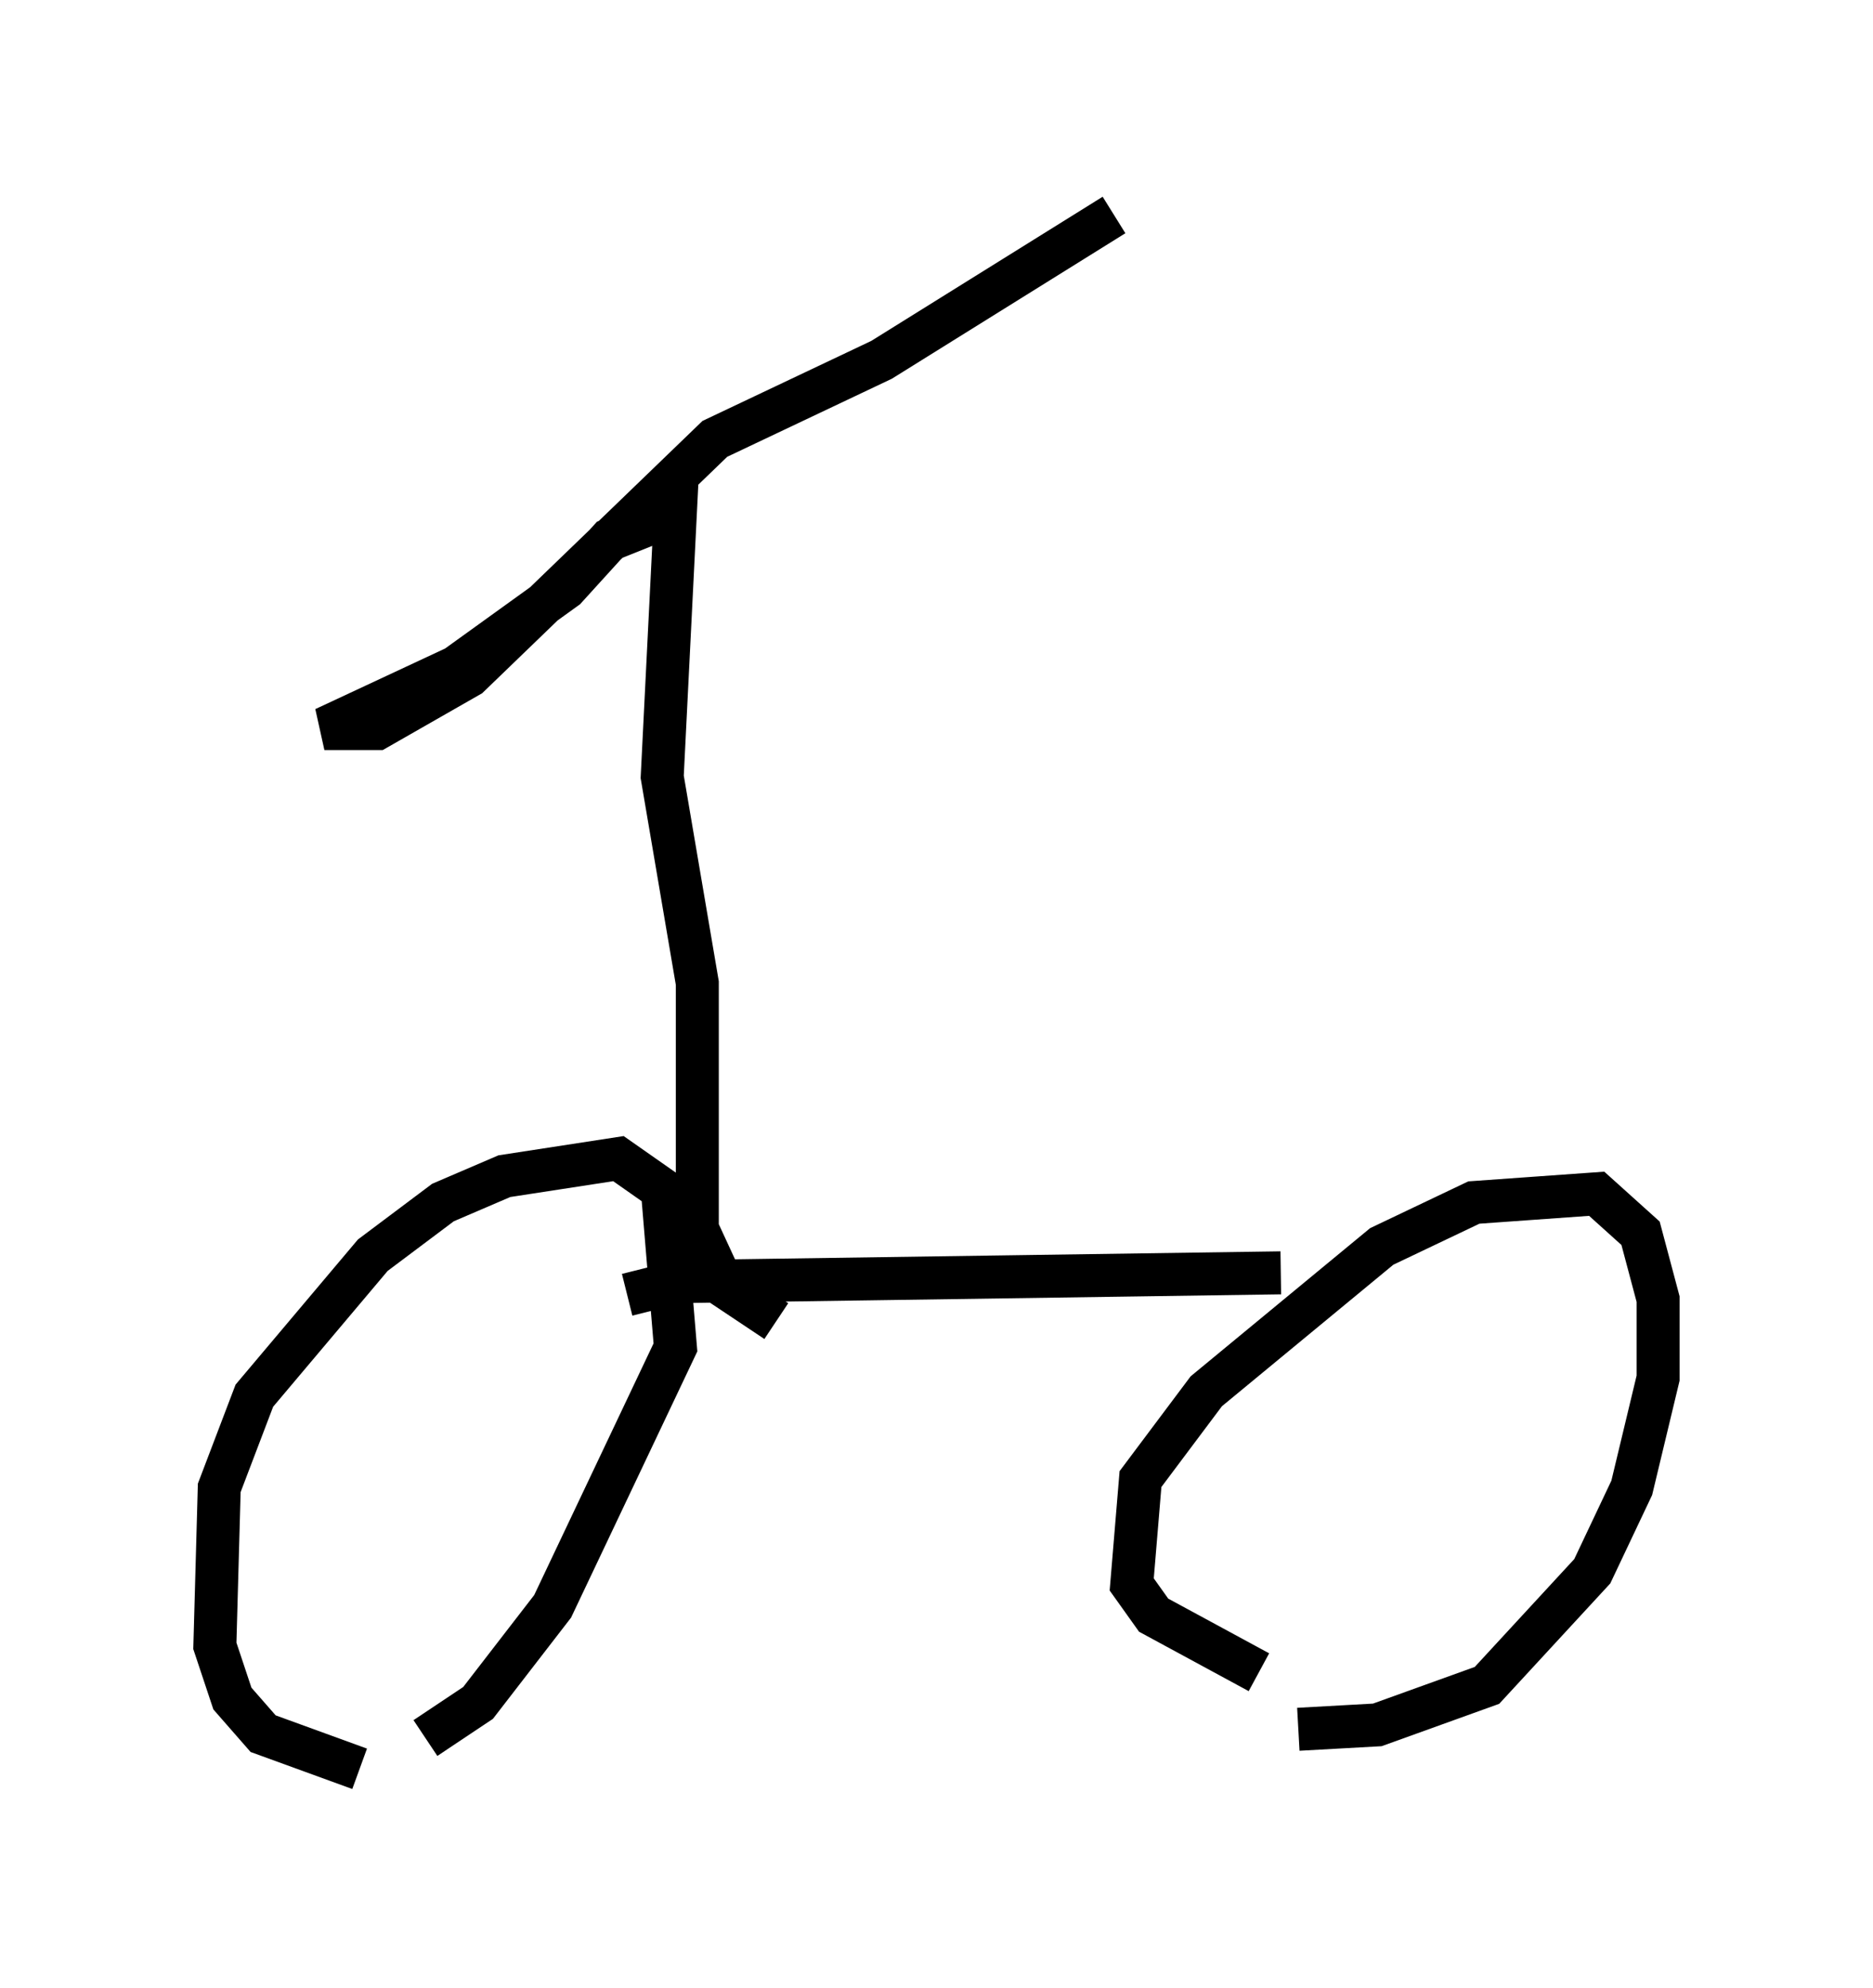 <?xml version="1.0" encoding="utf-8" ?>
<svg baseProfile="full" height="46.24" version="1.1" width="43.586" xmlns="http://www.w3.org/2000/svg" xmlns:ev="http://www.w3.org/2001/xml-events" xmlns:xlink="http://www.w3.org/1999/xlink"><defs /><rect fill="white" height="46.24" width="43.586" x="0" y="0" /><path d="M12.452, 41.24 m-4.083, -0.102 l-2.246, -0.817 -0.715, -0.817 l-0.408, -1.225 0.102, -3.675 l0.817, -2.144 2.756, -3.267 l1.633, -1.225 1.429, -0.613 l2.654, -0.408 1.021, 0.715 l0.306, 3.675 -2.858, 6.023 l-1.735, 2.246 -1.225, 0.817 m19.396, -1.531 l-2.45, -1.327 -0.51, -0.715 l0.204, -2.45 1.531, -2.042 l4.083, -3.369 2.144, -1.021 l2.858, -0.204 1.021, 0.919 l0.408, 1.531 0.0, 1.838 l-0.613, 2.552 -0.919, 1.94 l-2.45, 2.654 -2.552, 0.919 l-1.838, 0.102 m-15.619, -10.106 l1.225, -0.306 13.986, -0.204 m-11.74, 1.123 l-1.225, -0.817 -0.613, -1.327 l0.0, -5.717 -0.817, -4.798 l0.306, -6.125 -1.531, 0.613 l-1.021, 1.123 -2.552, 1.838 l-3.063, 1.429 1.225, 0.0 l2.144, -1.225 5.717, -5.513 l3.879, -1.838 5.41, -3.369 " fill="none" stroke="black" stroke-width="1" /></svg>